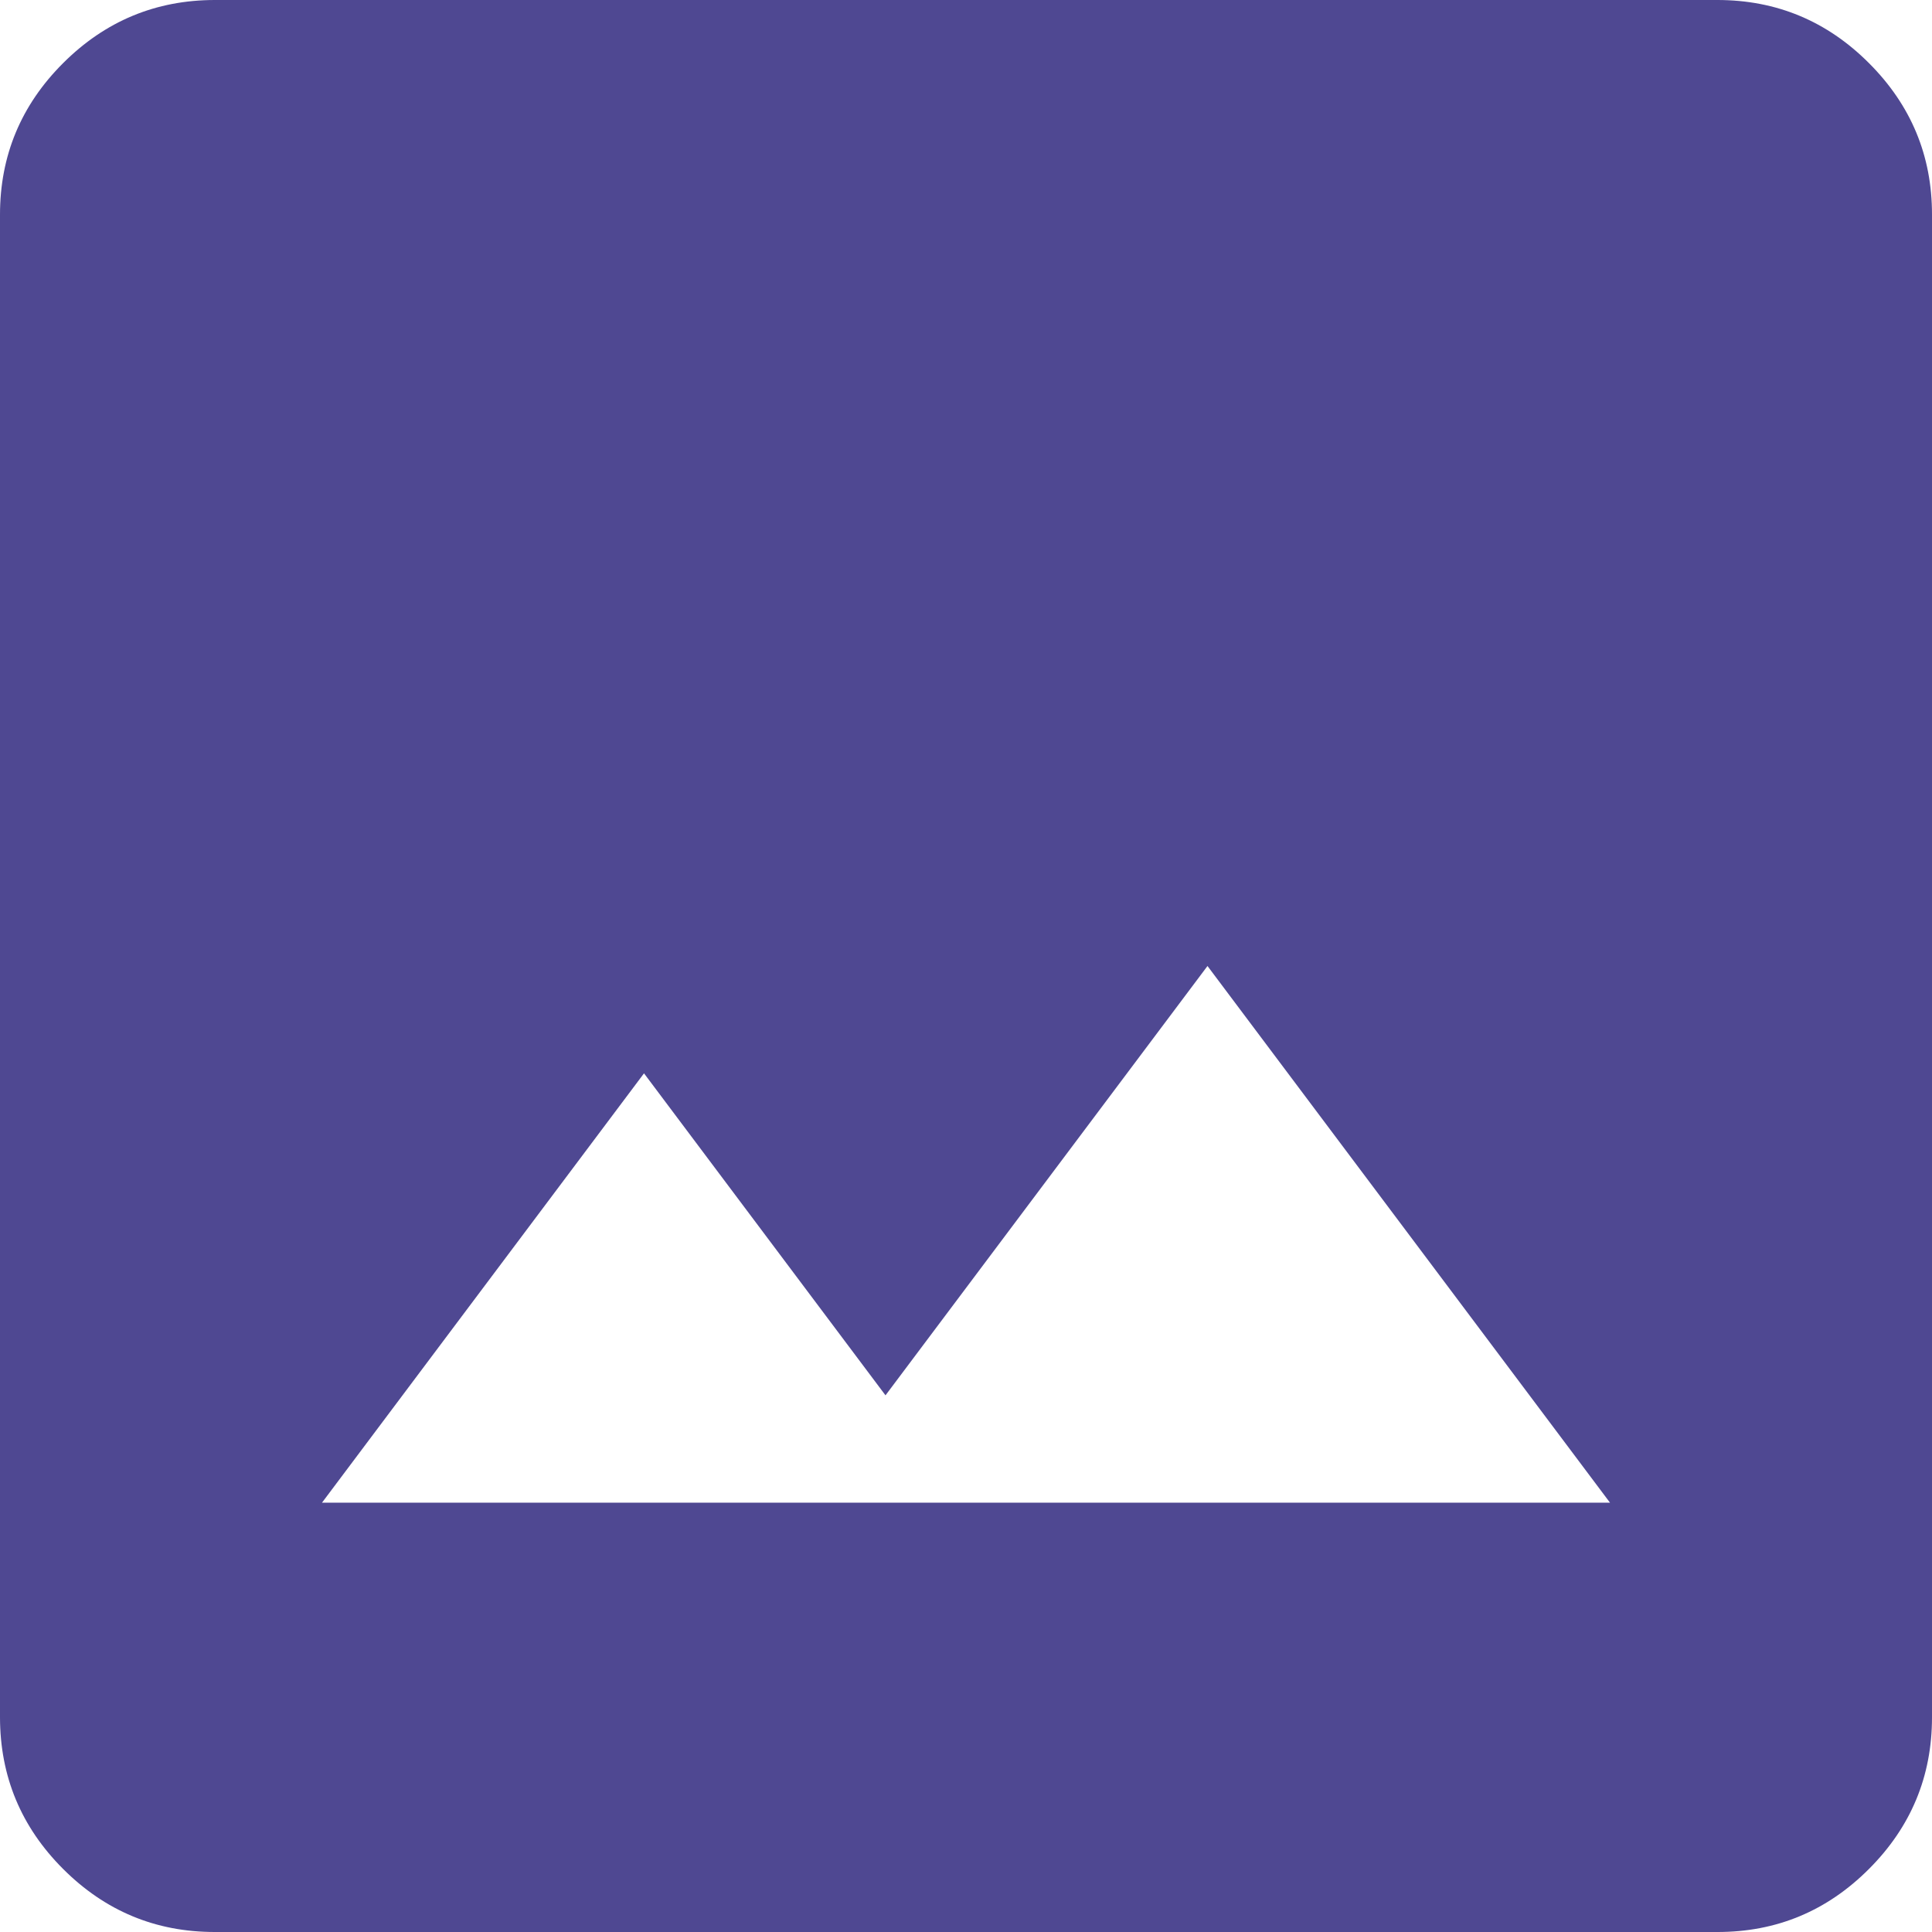 <svg width="27" height="27" viewBox="0 0 27 27" fill="none" xmlns="http://www.w3.org/2000/svg">
<path id="Vector" d="M3 27C2.175 27 1.469 26.706 0.882 26.119C0.295 25.532 0.001 24.826 0 24V3C0 2.175 0.294 1.469 0.882 0.882C1.47 0.295 2.176 0.001 3 0H24C24.825 0 25.532 0.294 26.119 0.882C26.707 1.47 27.001 2.176 27 3V24C27 24.825 26.706 25.532 26.119 26.119C25.532 26.707 24.826 27.001 24 27H3ZM4.5 21H22.5L16.875 13.5L12.375 19.5L9 15L4.5 21Z" fill="#4F4892"/>
</svg>
